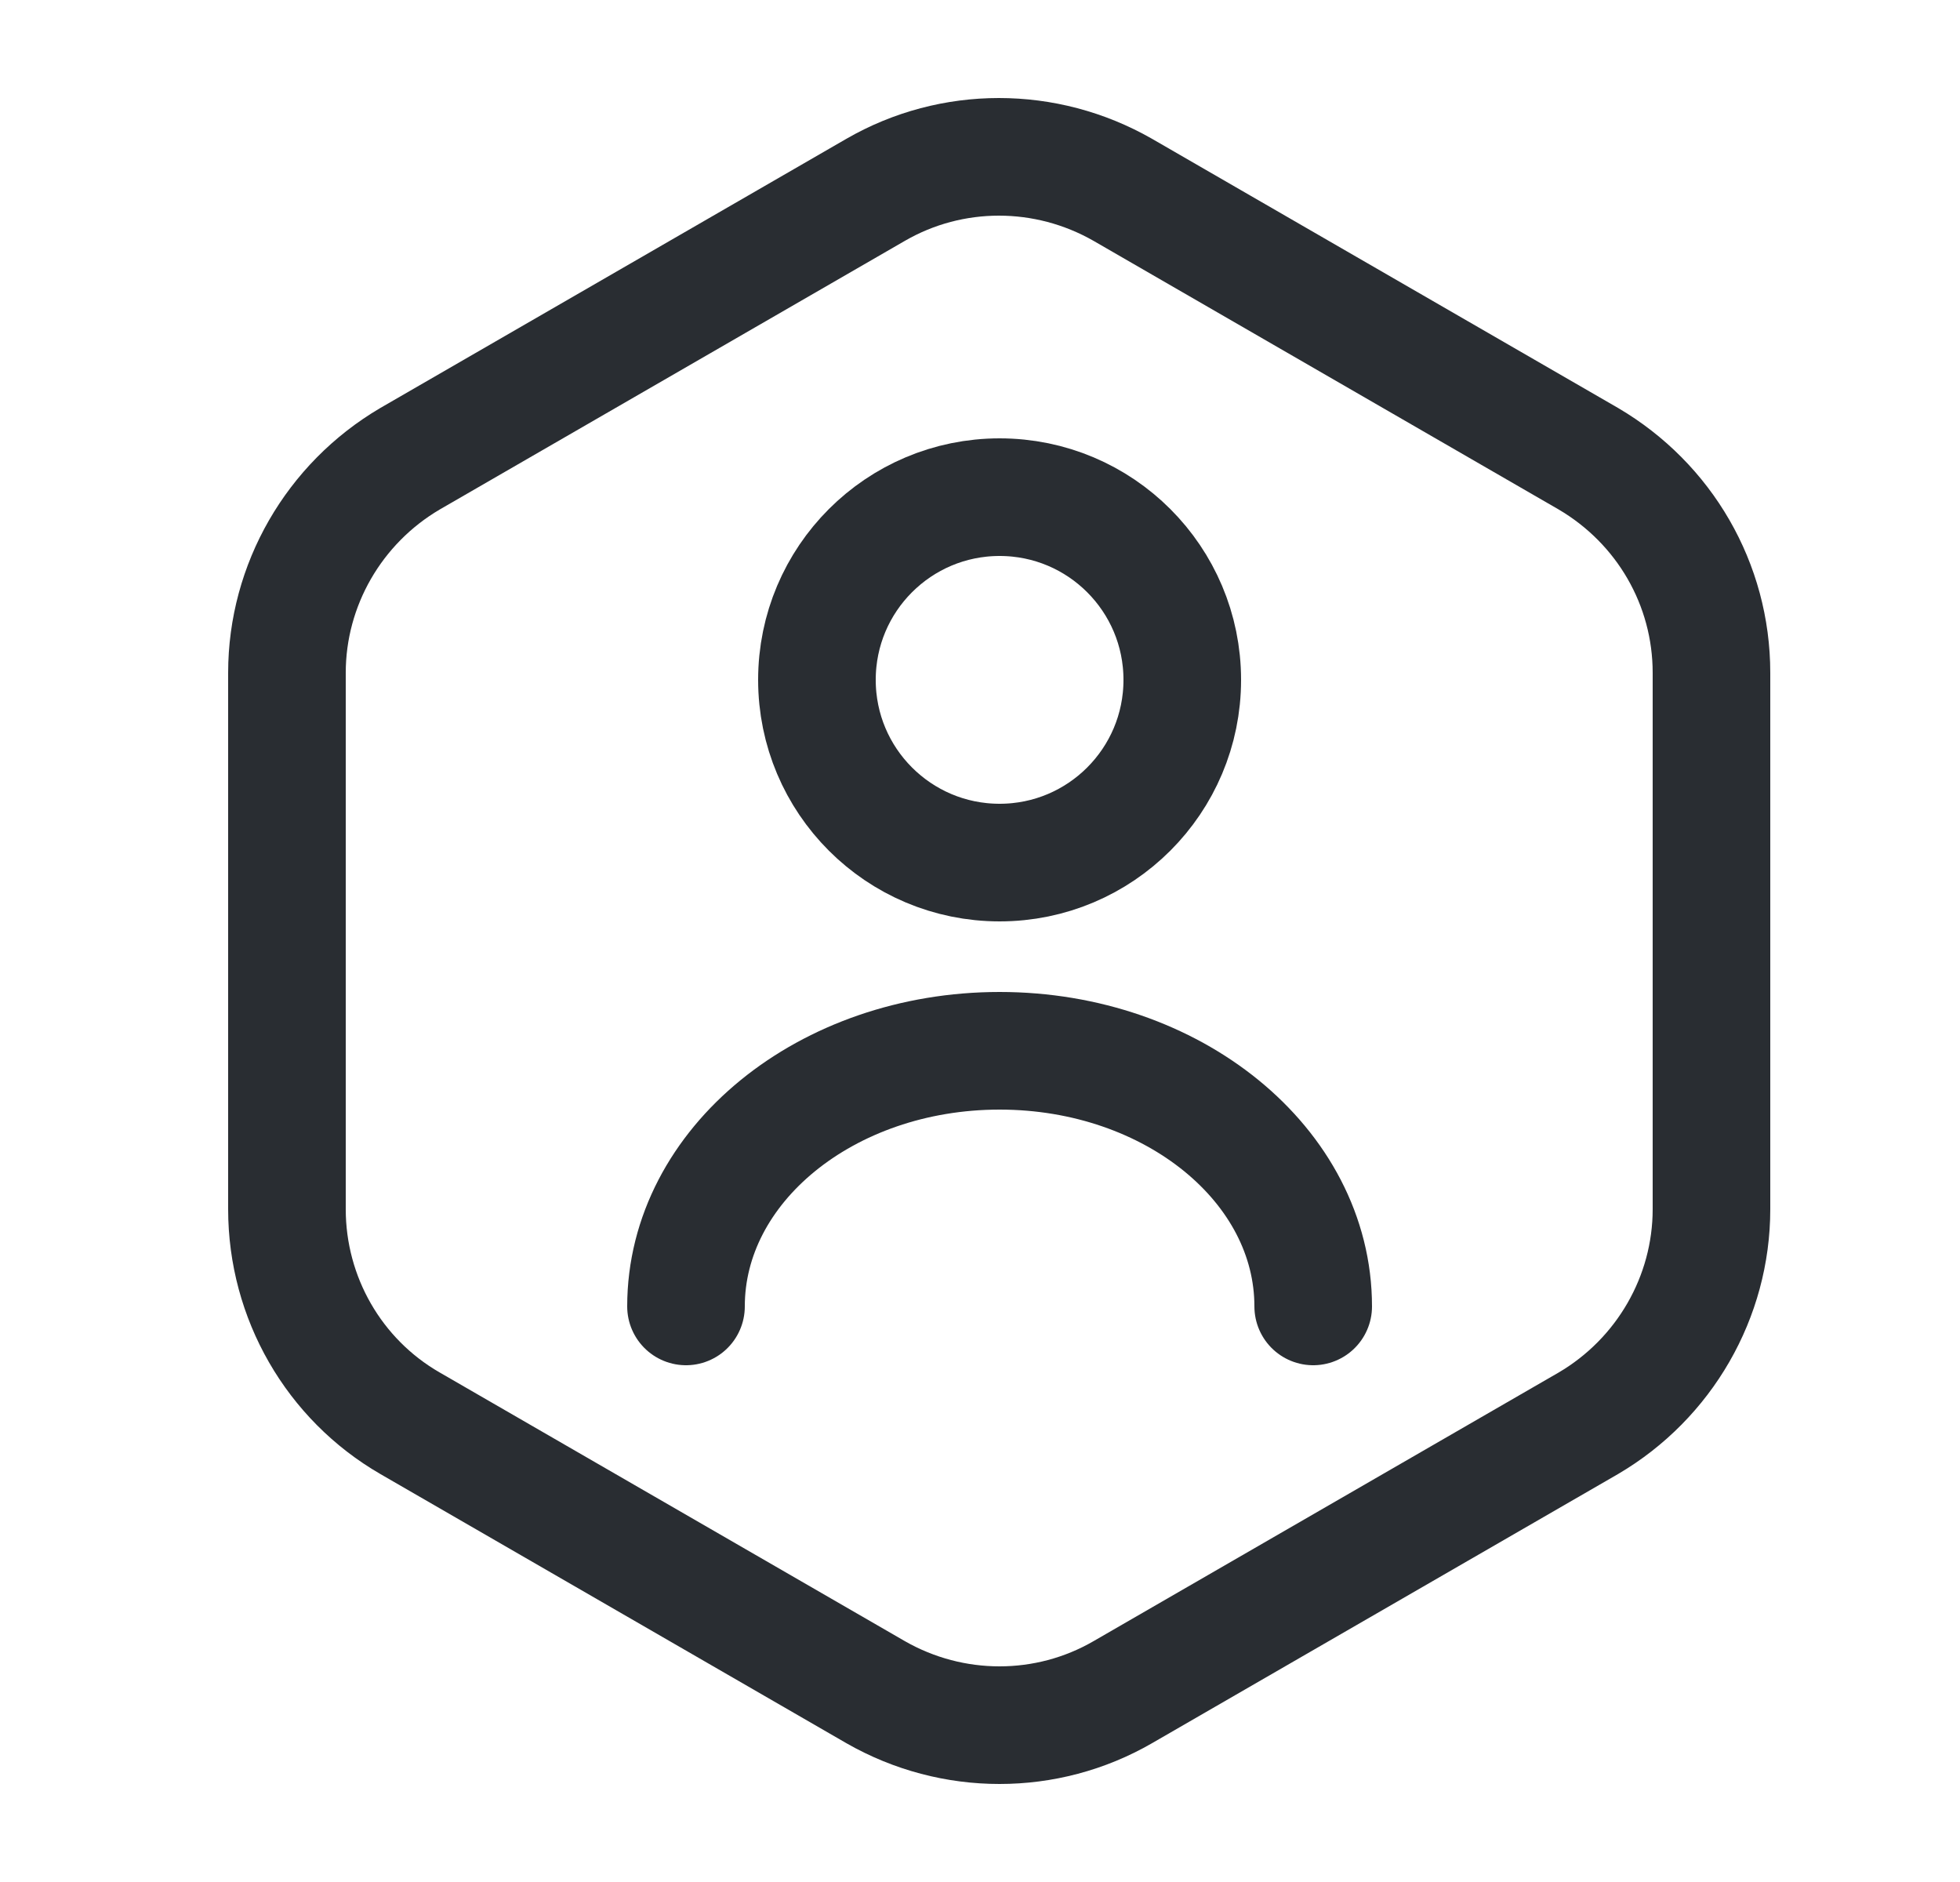 <svg width="25" height="24" viewBox="0 0 25 24" fill="none" xmlns="http://www.w3.org/2000/svg">
<path d="M21.83 8.58V15.42C21.83 16.54 21.23 17.58 20.26 18.15L14.32 21.58C13.35 22.14 12.15 22.14 11.17 21.58L5.23 18.15C4.26 17.59 3.66 16.55 3.66 15.42V8.58C3.66 7.46 4.26 6.42 5.23 5.85L11.17 2.42C12.14 1.86 13.34 1.86 14.32 2.42L20.26 5.85C21.23 6.42 21.83 7.45 21.83 8.58Z" stroke="#292D32" stroke-width="1.5" stroke-linecap="round" stroke-linejoin="round"/>
<path d="M12.75 11C14.037 11 15.08 9.957 15.08 8.67C15.08 7.383 14.037 6.34 12.75 6.34C11.463 6.34 10.42 7.383 10.42 8.67C10.42 9.957 11.463 11 12.75 11Z" stroke="#292D32" stroke-width="1.5" stroke-linecap="round" stroke-linejoin="round"/>
<path d="M16.75 16.66C16.75 14.86 14.96 13.4 12.75 13.4C10.54 13.4 8.75 14.86 8.75 16.66" stroke="#292D32" stroke-width="1.5" stroke-linecap="round" stroke-linejoin="round"/>
</svg>
